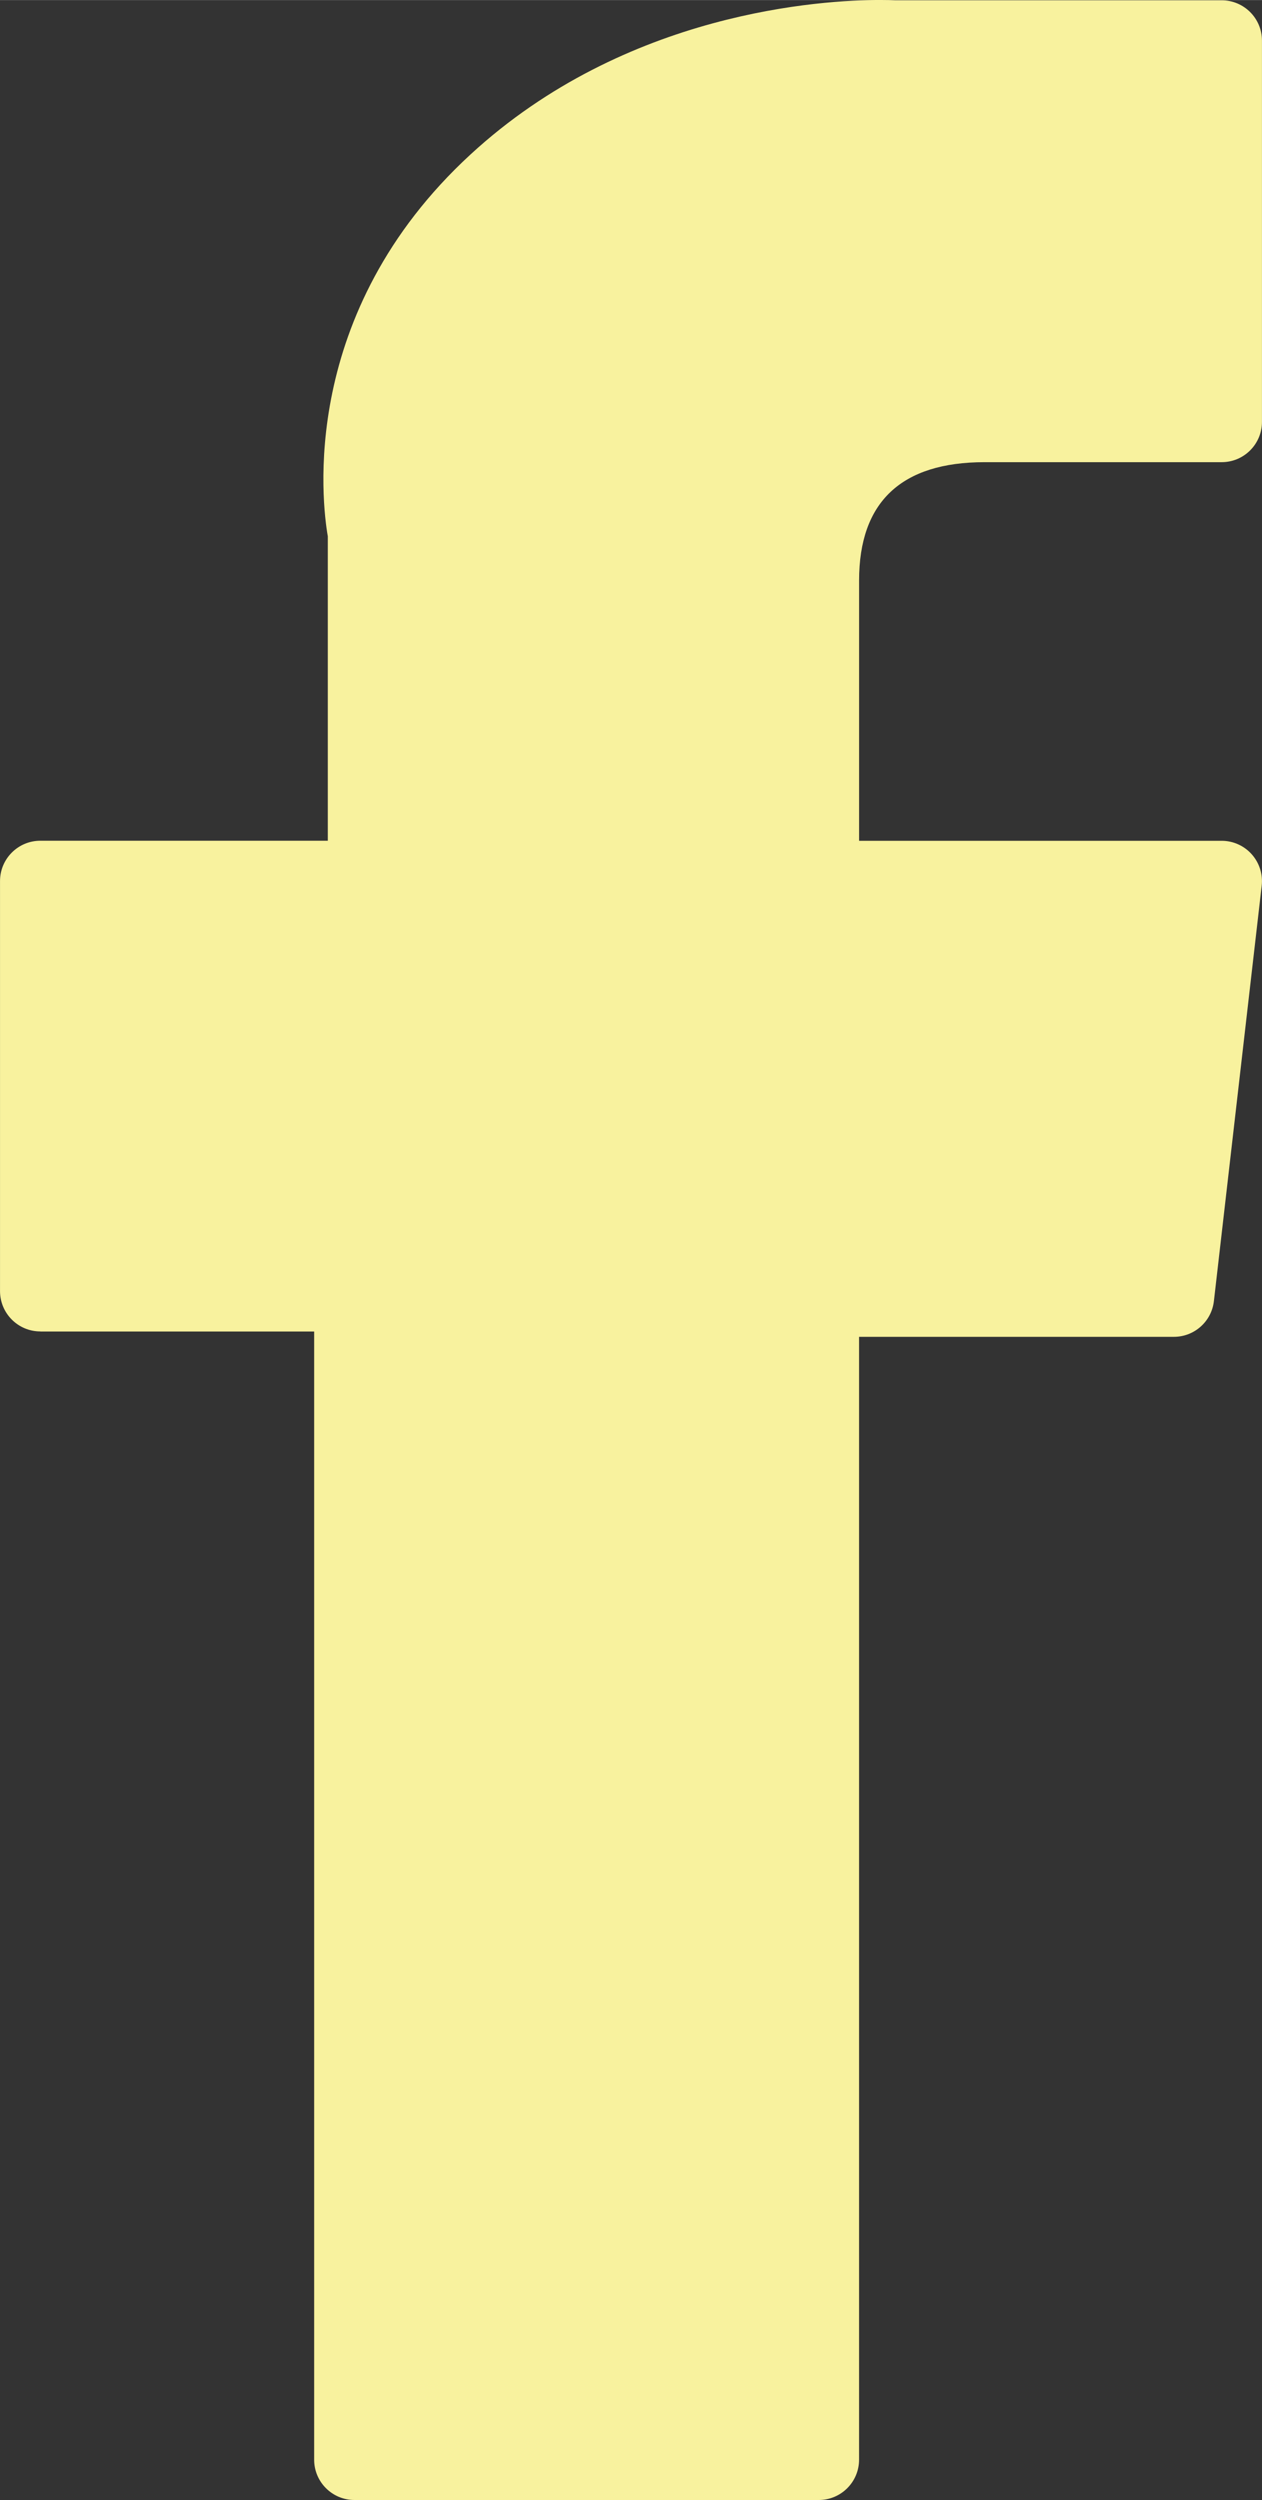 <?xml version="1.0" encoding="UTF-8"?>
<!DOCTYPE svg PUBLIC "-//W3C//DTD SVG 1.1//EN" "http://www.w3.org/Graphics/SVG/1.1/DTD/svg11.dtd">
<!-- Creator: CorelDRAW 2018 (64-Bit) -->
<svg xmlns="http://www.w3.org/2000/svg" xml:space="preserve" width="4.277mm" height="8.467mm" version="1.1" style="shape-rendering:geometricPrecision; text-rendering:geometricPrecision; image-rendering:optimizeQuality; fill-rule:evenodd; clip-rule:evenodd"
viewBox="0 0 406.69 805.06"
 xmlns:xlink="http://www.w3.org/1999/xlink">
 <rect x="0" y="0" width="406.69" height="805.06" fill="#333333" stroke="none"/>
 <defs>
  <style type="text/css">
   <![CDATA[
    .fil0 {fill:#F8F29E}
   ]]>
  </style>
 </defs>
 <g id="Layer_x0020_1">
  <path class="fil0" d="M12.99 428.77l88.25 0 0 363.31c0,7.17 5.81,12.98 12.98,12.98l149.63 0c7.18,0 12.99,-5.81 12.99,-12.98l0 -361.6 101.45 0c6.6,0 12.15,-4.94 12.9,-11.51l15.4 -133.75c0.43,-3.68 -0.74,-7.36 -3.2,-10.13 -2.46,-2.76 -5.99,-4.35 -9.69,-4.35l-116.85 0 0 -83.84c0,-25.27 13.61,-38.09 40.45,-38.09 3.82,0 76.4,0 76.4,0 7.17,0 12.98,-5.81 12.98,-12.98l0 -122.78c0,-7.17 -5.81,-12.98 -12.98,-12.98l-105.3 0c-0.74,-0.04 -2.39,-0.1 -4.82,-0.1 -18.27,0 -81.77,3.58 -131.93,49.73 -55.59,51.14 -47.86,112.37 -46.01,122.99l0 98.03 -92.64 0c-7.17,0 -12.99,5.81 -12.99,12.99l0 132.04c0,7.18 5.82,12.99 12.99,12.99z"/>
 </g>
</svg>
